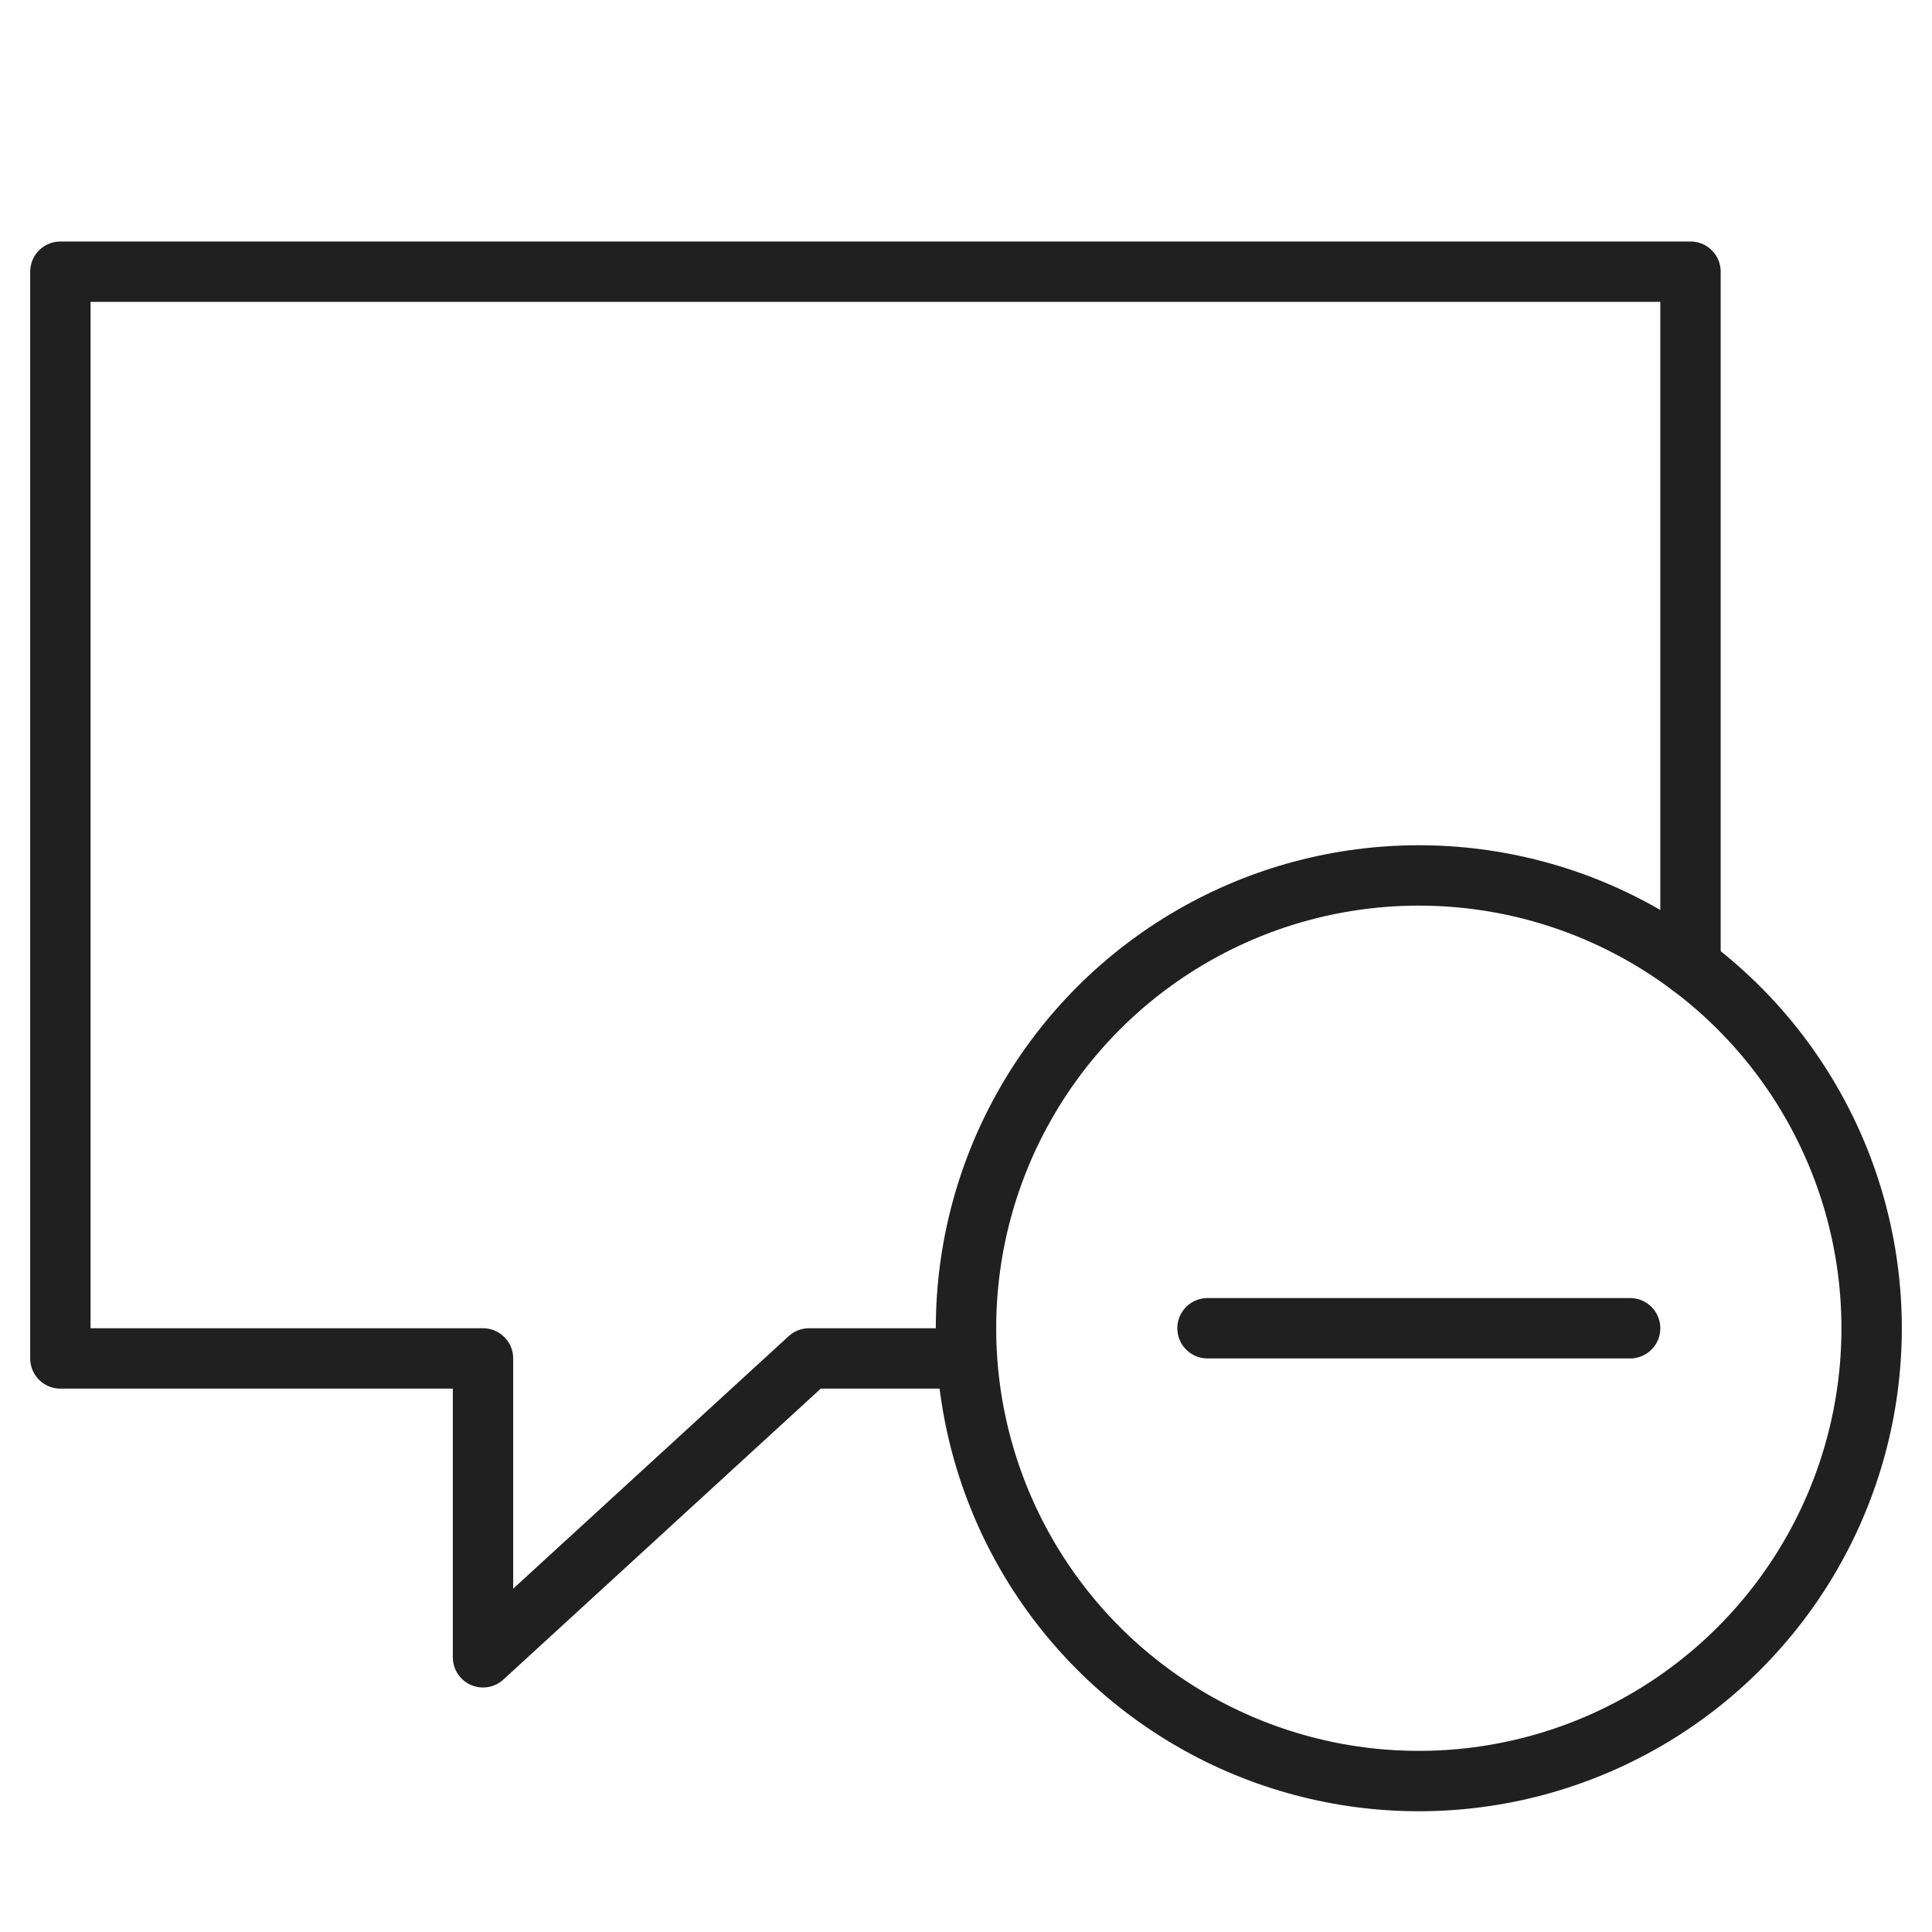 <svg xmlns="http://www.w3.org/2000/svg" viewBox="0 0 64 64" aria-labelledby="title" aria-describedby="desc"><path data-name="layer2" fill="none" stroke="#202020" stroke-linecap="round" stroke-linejoin="round" stroke-width="2" d="M56 32V9H2v36h14v9.9L26.8 45H32"/><path data-name="layer1" fill="none" stroke="#202020" stroke-linecap="round" stroke-linejoin="round" stroke-width="2" d="M54 44H40"/><circle data-name="layer1" cx="47" cy="44" r="15" fill="none" stroke="#202020" stroke-linecap="round" stroke-linejoin="round" stroke-width="2"/></svg>